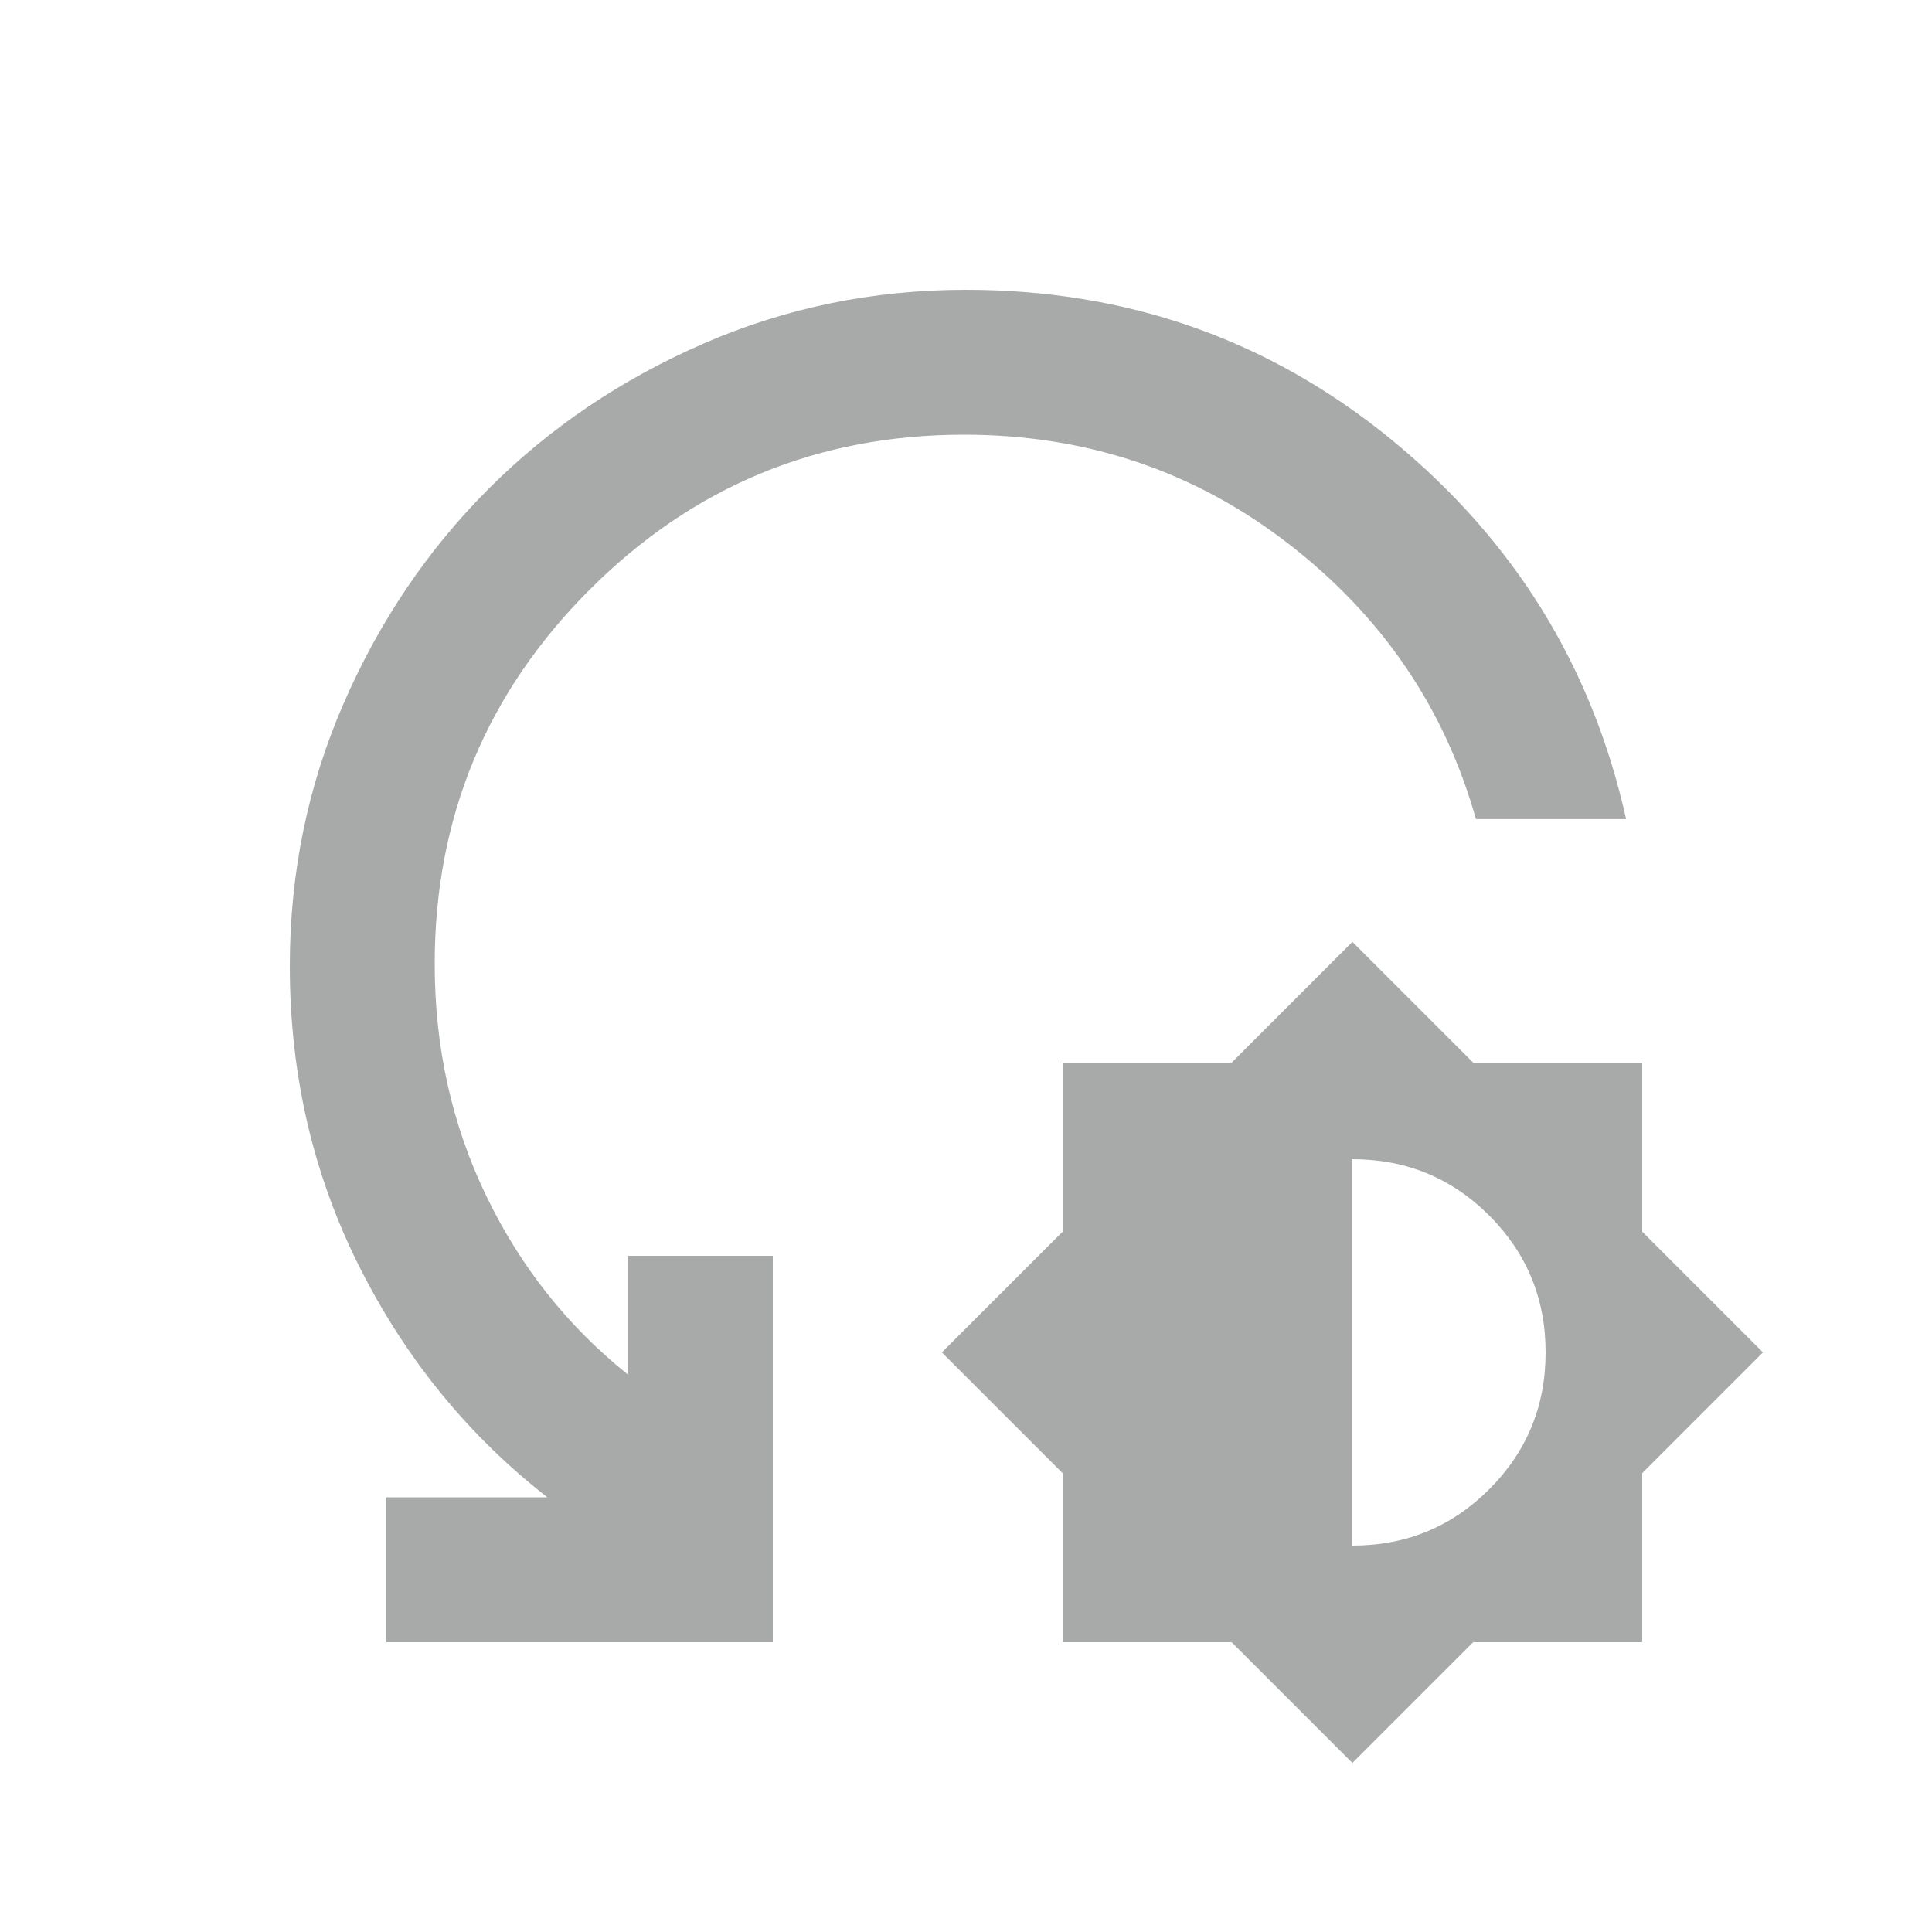 <svg xmlns="http://www.w3.org/2000/svg" height="20px" viewBox="0 -960 960 960" width="20px" fill="#a8a9a9"><path d="m672-84-60-60h-84v-84l-60-60 60-60v-84h84l60-60 60 60h84v84l60 60-60 60v84h-84l-60 60Zm0-108q40 0 68-28t28-68q0-40-28-68t-68-28v192Zm136-361h-74.62Q710-636 640-690t-161-54q-109 0-186 77t-77 186q0 62 25.5 115t70.5 89v-59h72v192H192v-72h80q-59-46-93.5-114.72Q144-399.43 144-480q0-69 26.7-130.36 26.7-61.37 72.14-106.8 45.43-45.44 106.8-72.14Q411-816 480-816q120.55 0 211.66 74.67Q782.77-666.65 808-553Z"/></svg>